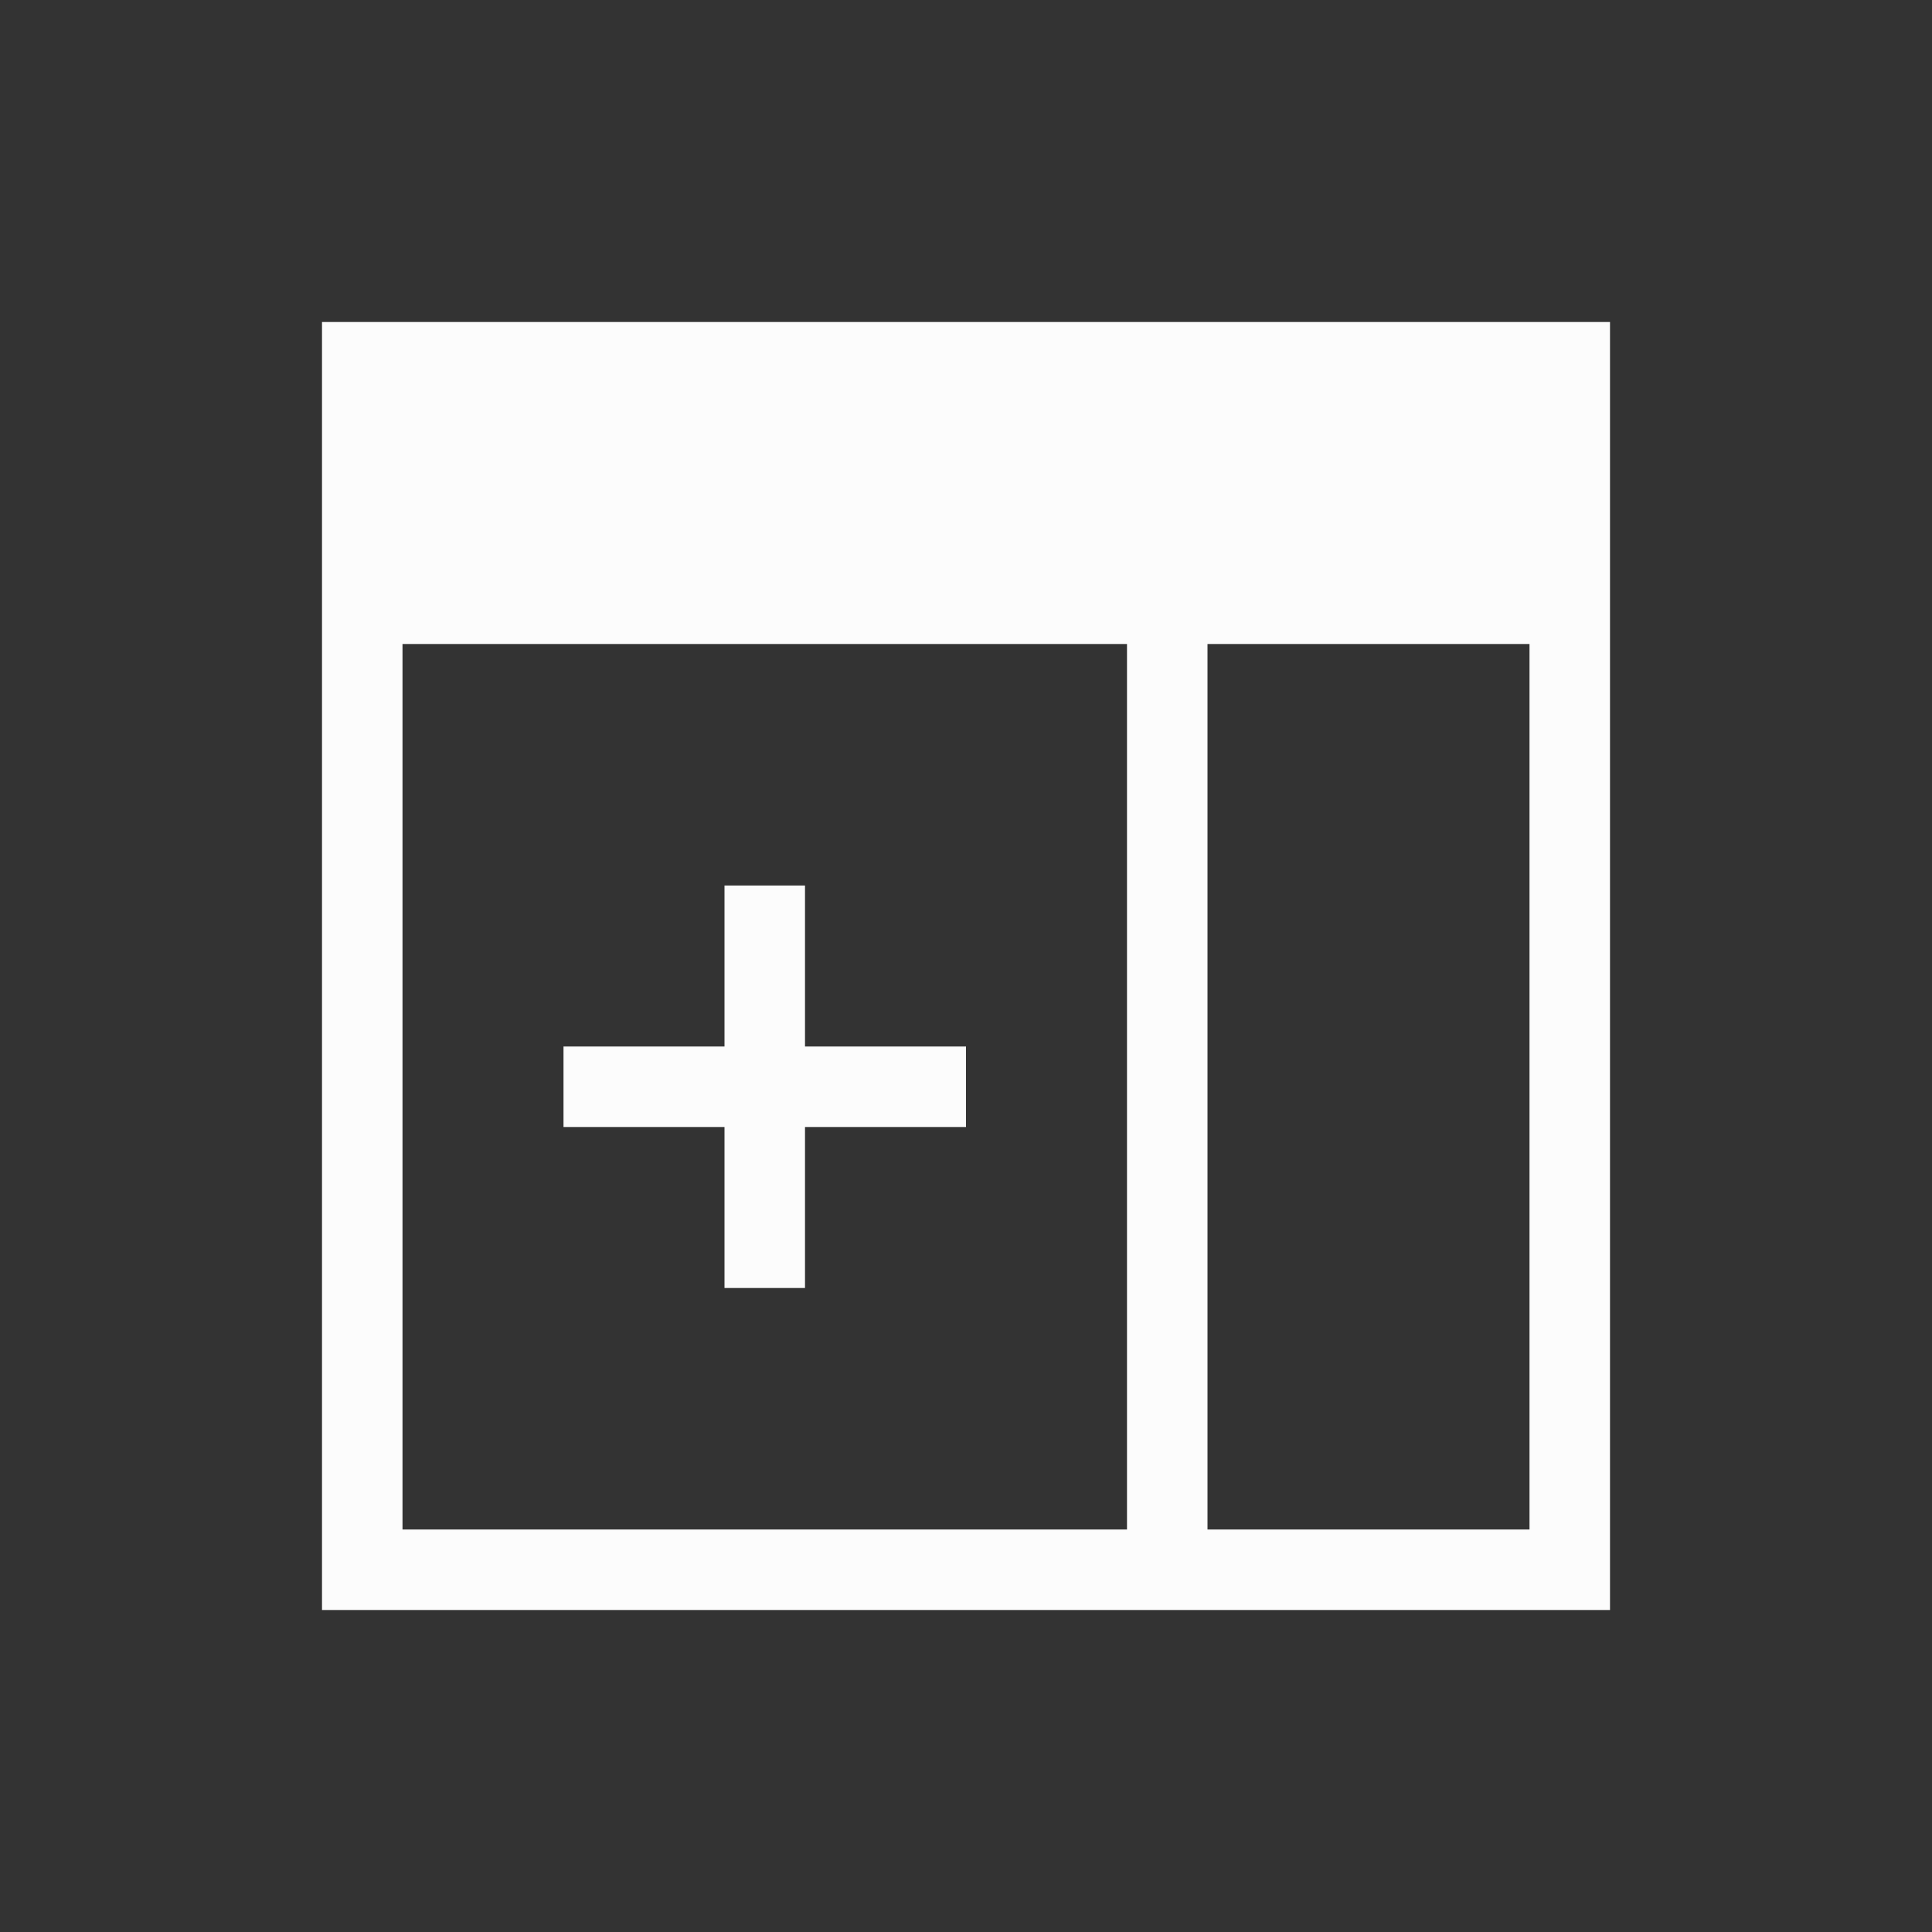 <?xml version="1.0" encoding="UTF-8"?>
<svg xmlns="http://www.w3.org/2000/svg" version="1.1" viewBox="0 0 24 24" width="24" height="24">
<rect x="0" y="0" width="24" height="24" fill="#333333" stroke="none"/>
<defs>

</defs>
<g transform="translate(1,1)">
<path  d="m19 3v16h-16v-16zm-1 4h-4v11h4zm-5 0h-9v11h9zm-4 3v2h2v1h-2v2h-1v-2h-2v-1h2v-2z" fill="#fcfcfc"/>
</g>
</svg>

